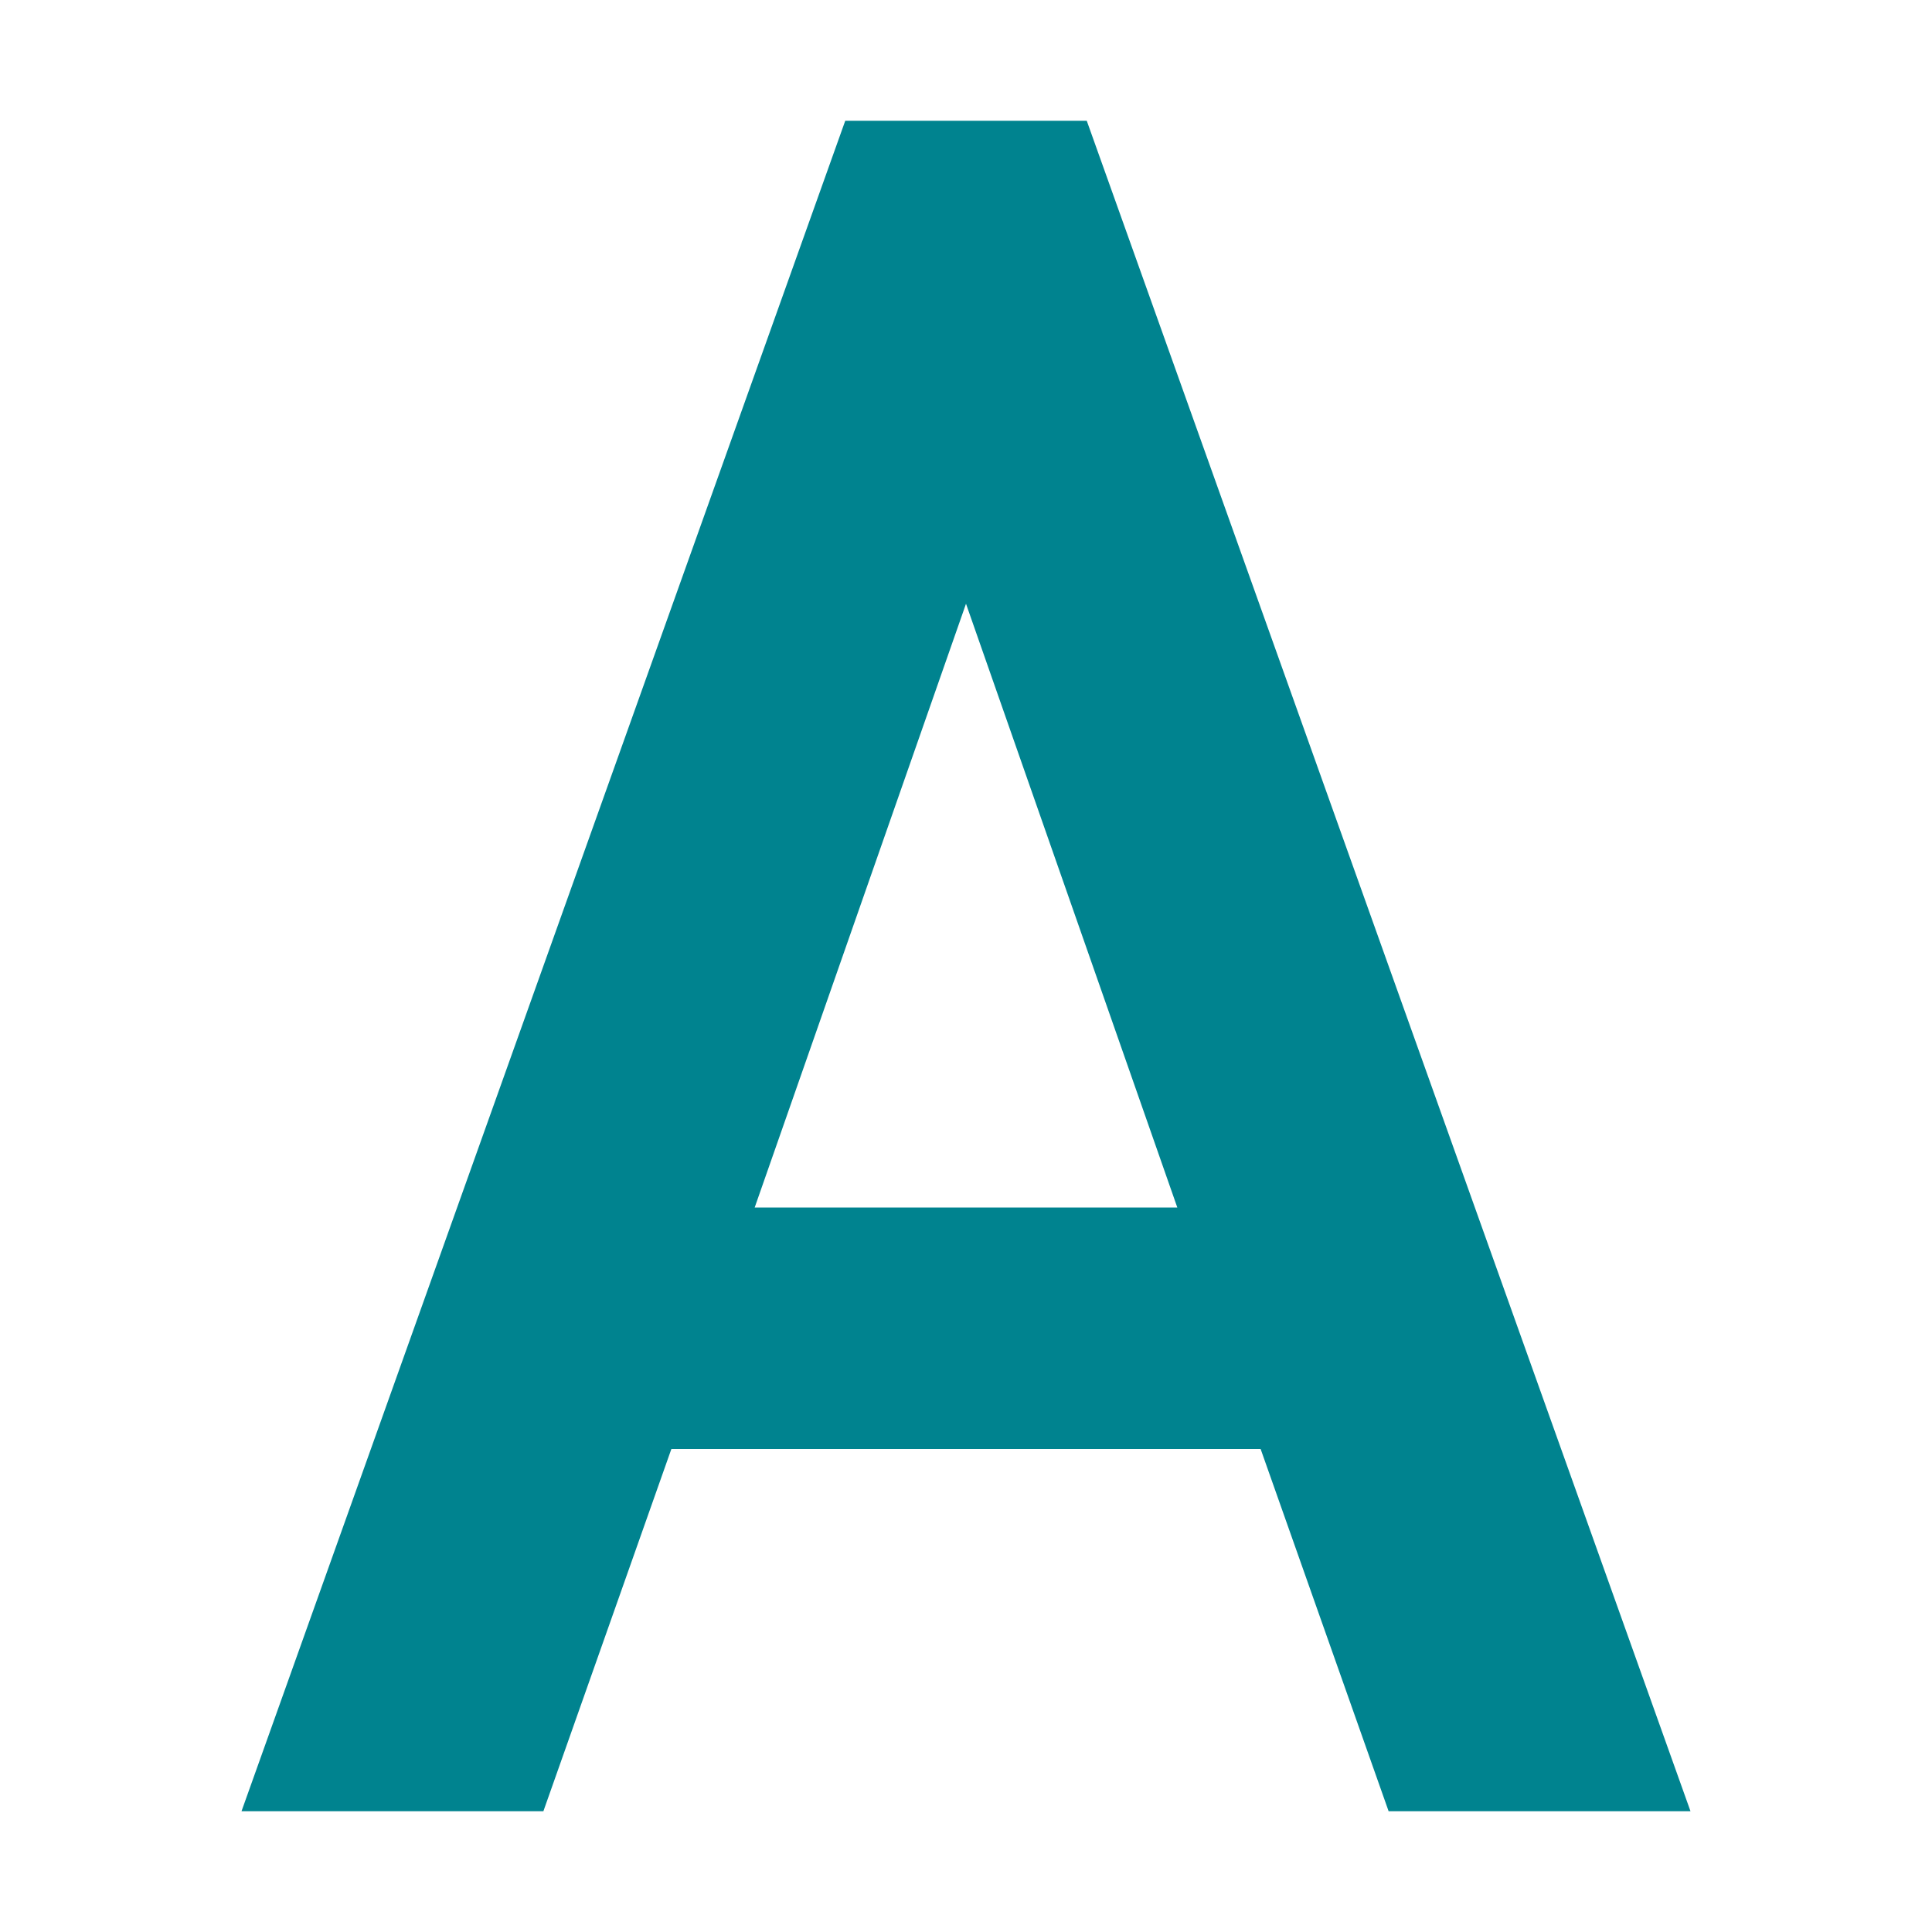 <svg xmlns="http://www.w3.org/2000/svg" width="16" height="16" version="1.1">
 <path style="fill:#00838f" d="M 7,1 2,15 H 4.5 L 5.56,12 H 10.44 L 11.5,15 H 14 L 9,1 Z M 8,5 9.75,10 H 6.25 Z"/>
</svg>
